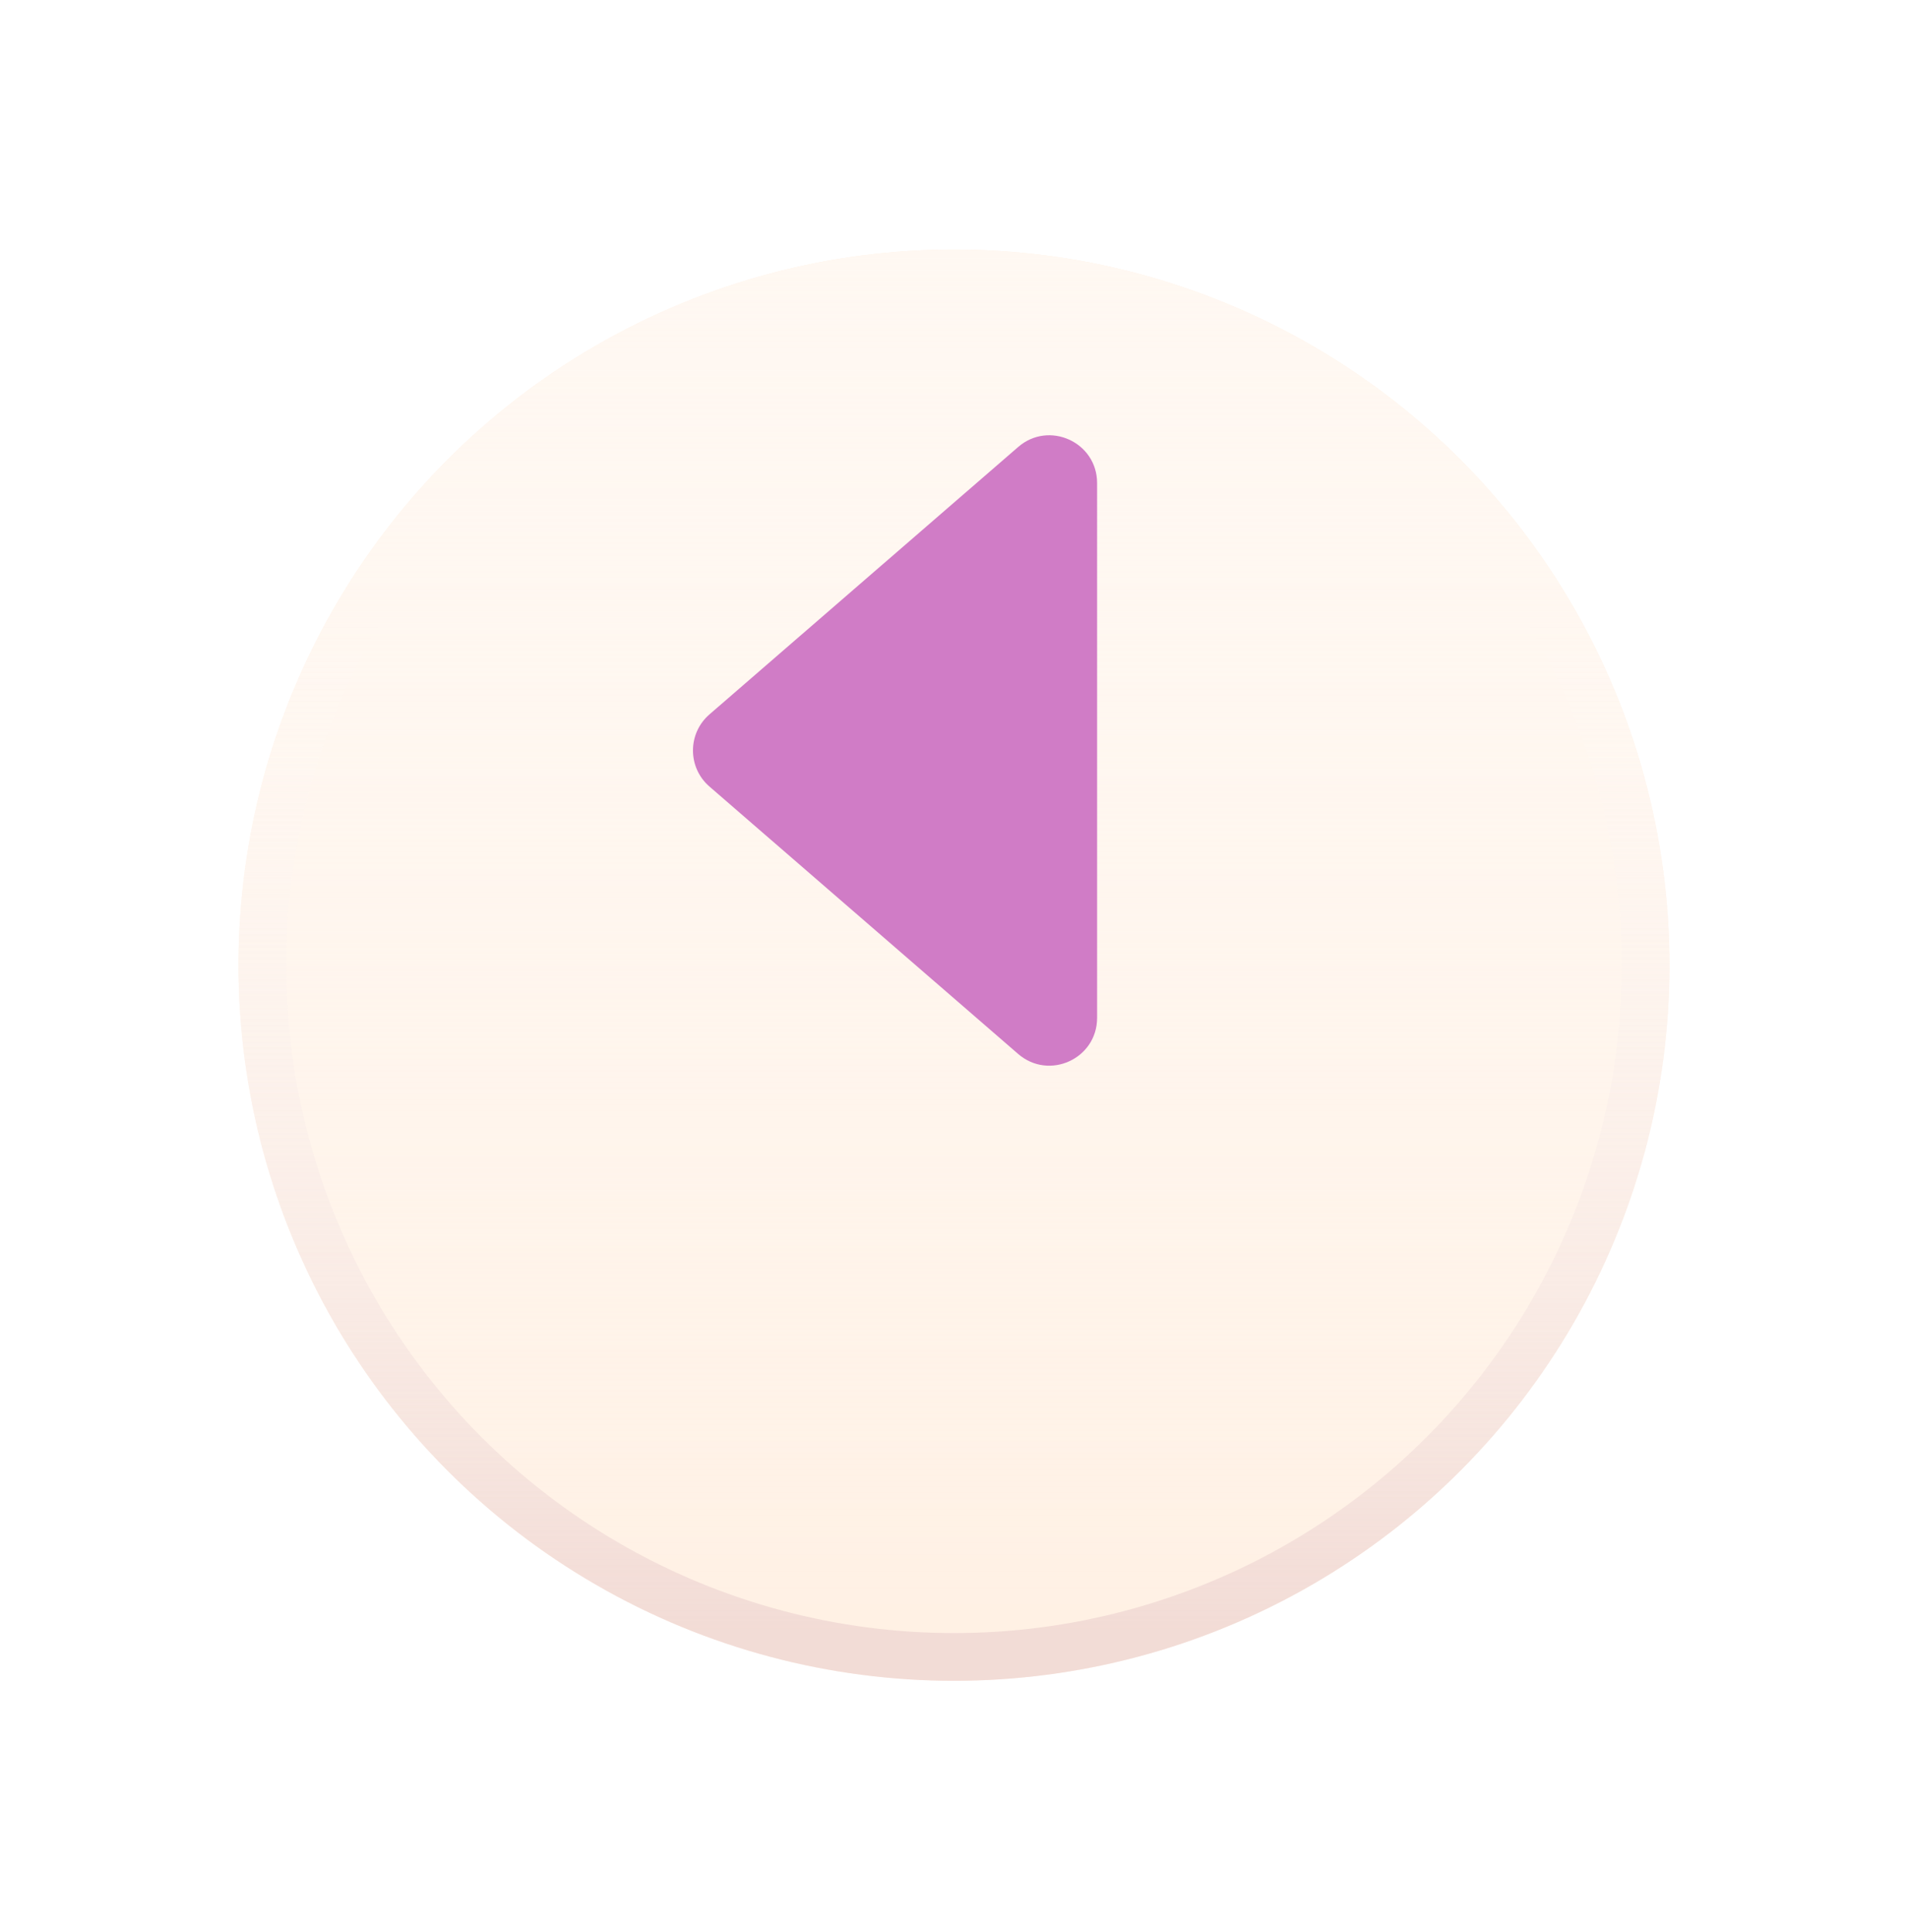 <svg width="80" height="81" viewBox="0 0 80 81" fill="none" xmlns="http://www.w3.org/2000/svg">
<g id="arrow">
<g id="Ellipse 4" filter="url(#filter0_d_605_127)">
<circle cx="30" cy="30" r="30" transform="matrix(-1 0 0 1 70 1.461)" fill="#FFF0E3"/>
<circle cx="30" cy="30" r="30" transform="matrix(-1 0 0 1 70 1.461)" fill="url(#paint0_linear_605_127)"/>
<circle cx="30" cy="30" r="29" transform="matrix(-1 0 0 1 70 1.461)" stroke="url(#paint1_linear_605_127)" stroke-width="2"/>
</g>
<path id="Polygon 1" d="M29.746 29.949C28.825 30.747 28.825 32.175 29.746 32.973L42.691 44.184C43.986 45.305 46 44.385 46 42.672L46 20.25C46 18.537 43.986 17.617 42.691 18.738L29.746 29.949Z" fill="#D07CC6"/>
</g>
<defs>
<filter id="filter0_d_605_127" x="0" y="0.461" width="80" height="80" filterUnits="userSpaceOnUse" color-interpolation-filters="sRGB">
<feFlood flood-opacity="0" result="BackgroundImageFix"/>
<feColorMatrix in="SourceAlpha" type="matrix" values="0 0 0 0 0 0 0 0 0 0 0 0 0 0 0 0 0 0 127 0" result="hardAlpha"/>
<feOffset dy="9"/>
<feGaussianBlur stdDeviation="5"/>
<feColorMatrix type="matrix" values="0 0 0 0 0.967 0 0 0 0 0.835 0 0 0 0 0.733 0 0 0 0.51 0"/>
<feBlend mode="multiply" in2="BackgroundImageFix" result="effect1_dropShadow_605_127"/>
<feBlend mode="normal" in="SourceGraphic" in2="effect1_dropShadow_605_127" result="shape"/>
</filter>
<linearGradient id="paint0_linear_605_127" x1="30" y1="0" x2="30" y2="60" gradientUnits="userSpaceOnUse">
<stop stop-color="#FFF8F2"/>
<stop offset="1" stop-color="white" stop-opacity="0"/>
</linearGradient>
<linearGradient id="paint1_linear_605_127" x1="30.049" y1="57.884" x2="30.049" y2="14.755" gradientUnits="userSpaceOnUse">
<stop stop-color="#EDD3D0" stop-opacity="0.71"/>
<stop offset="1" stop-color="white" stop-opacity="0"/>
</linearGradient>
</defs>
</svg>

